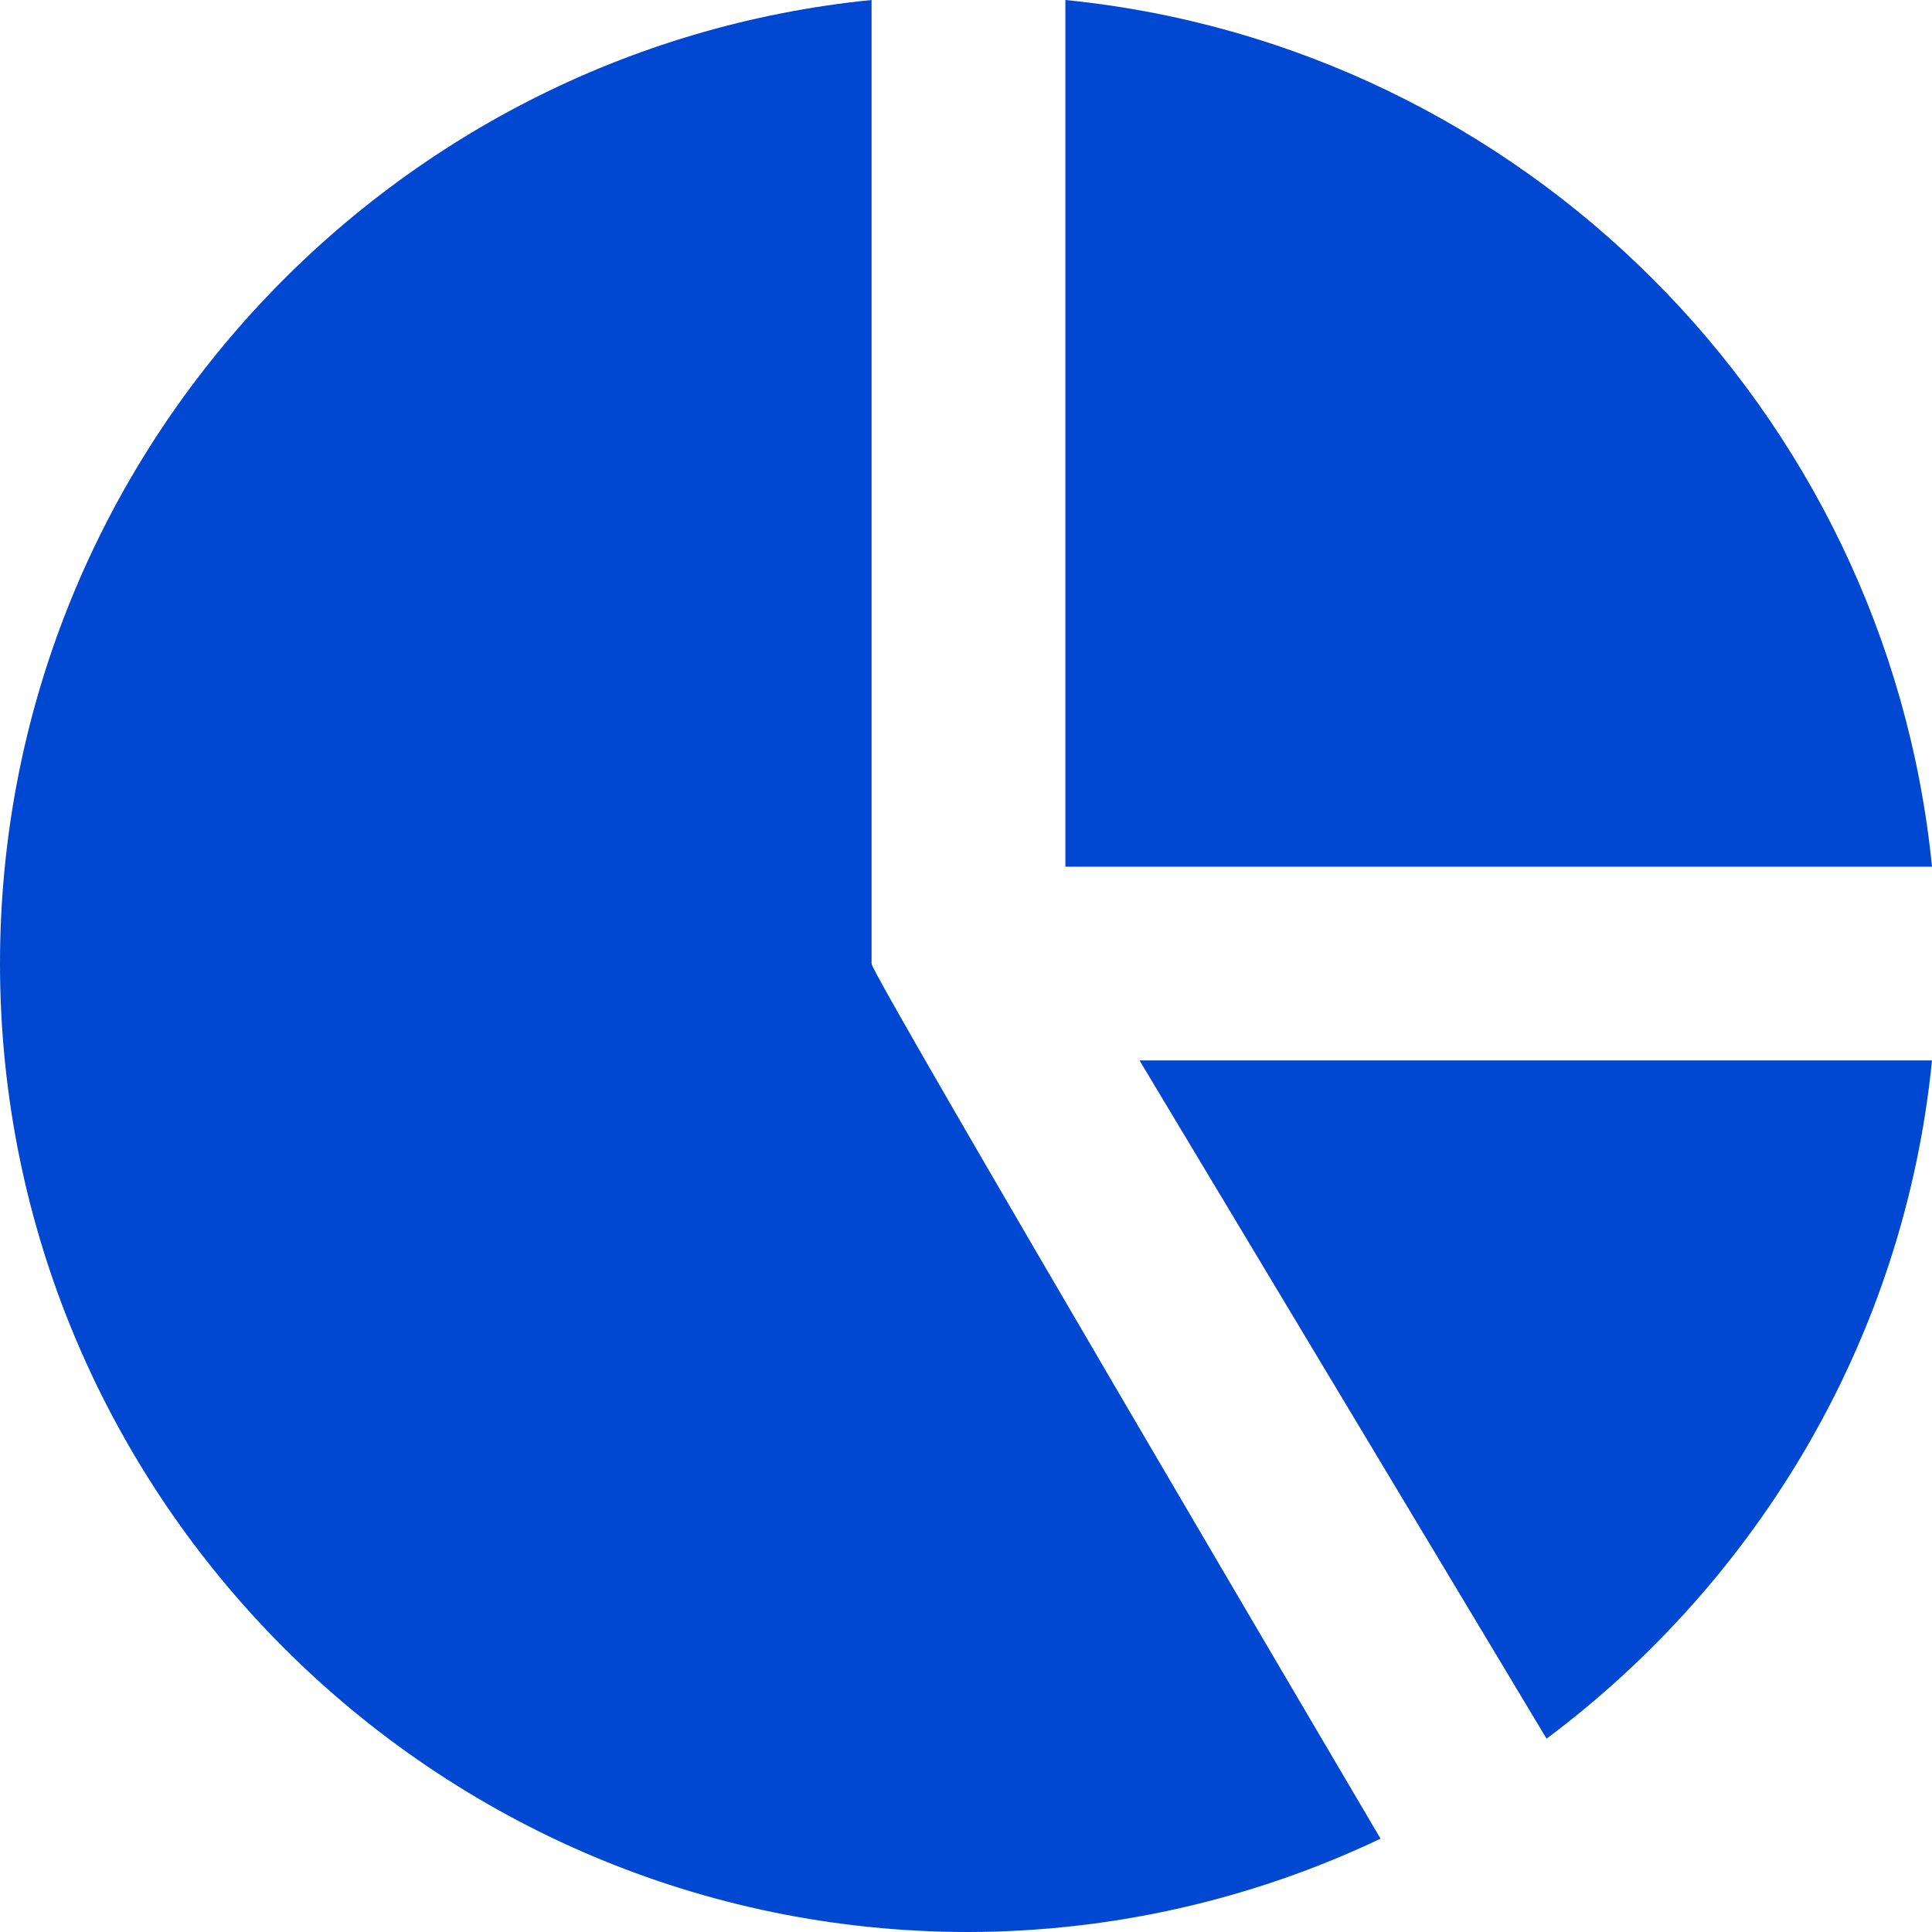<svg width="16" height="16" viewBox="0 0 16 16" fill="none" xmlns="http://www.w3.org/2000/svg">
<path d="M8.823 0V7.178H16C15.623 3.394 12.606 0.377 8.823 0ZM12.808 14.399C14.563 13.086 15.771 11.079 16 8.782H9.437L12.808 14.399Z" fill="#0047D1"/>
<path d="M7.218 7.98V0C3.171 0.404 0 3.828 0 7.98C0 12.402 3.598 16 8.02 16C9.201 15.998 10.367 15.734 11.433 15.227C11.433 15.227 7.22 8.077 7.219 7.984C7.219 7.982 7.219 7.981 7.218 7.98Z" fill="#0047D1"/>
</svg>
